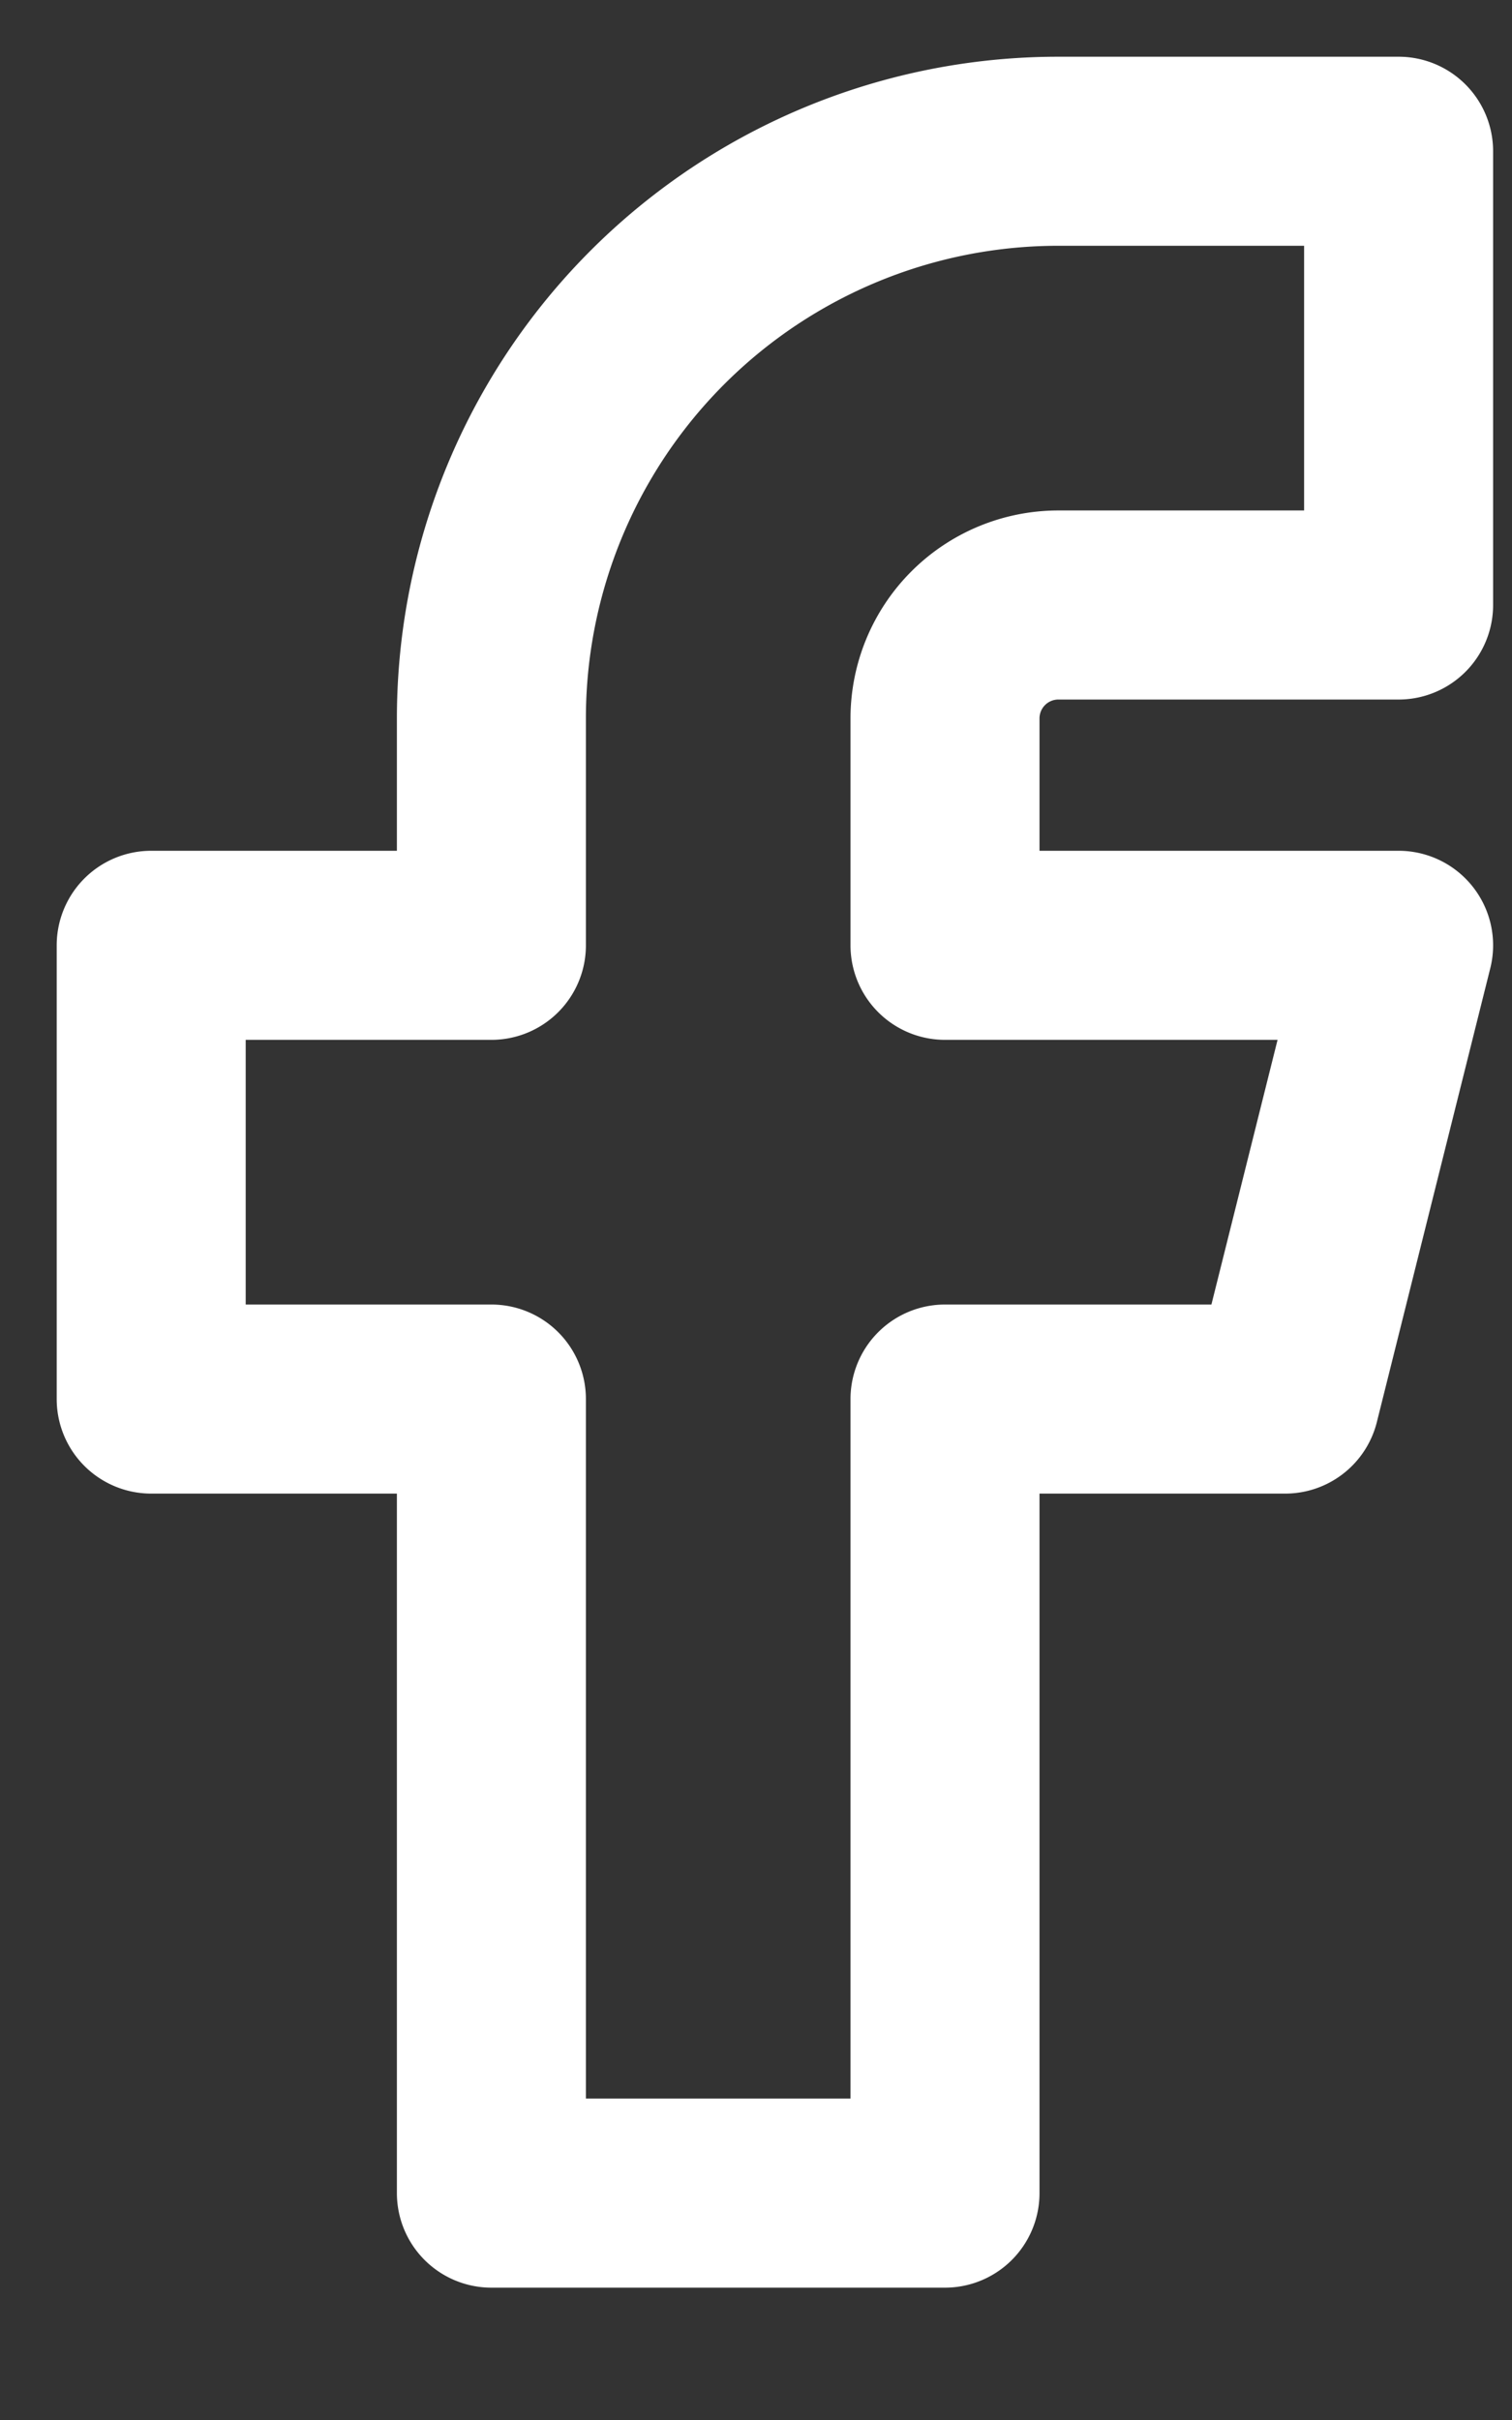 <svg width="10" height="16" fill="none" xmlns="http://www.w3.org/2000/svg"><rect width="100%" height="100%" fill="#333333" stroke="none"/><path d="M1 6.25v3h2.25v5.25h3V9.25H8.5l.75-3h-3v-1.5A.75.75 0 017 4h2.25V1H7a3.75 3.75 0 00-3.75 3.75v1.5H1z" stroke="#fff" stroke-width="1.25" stroke-linecap="round" stroke-linejoin="round"/></svg>